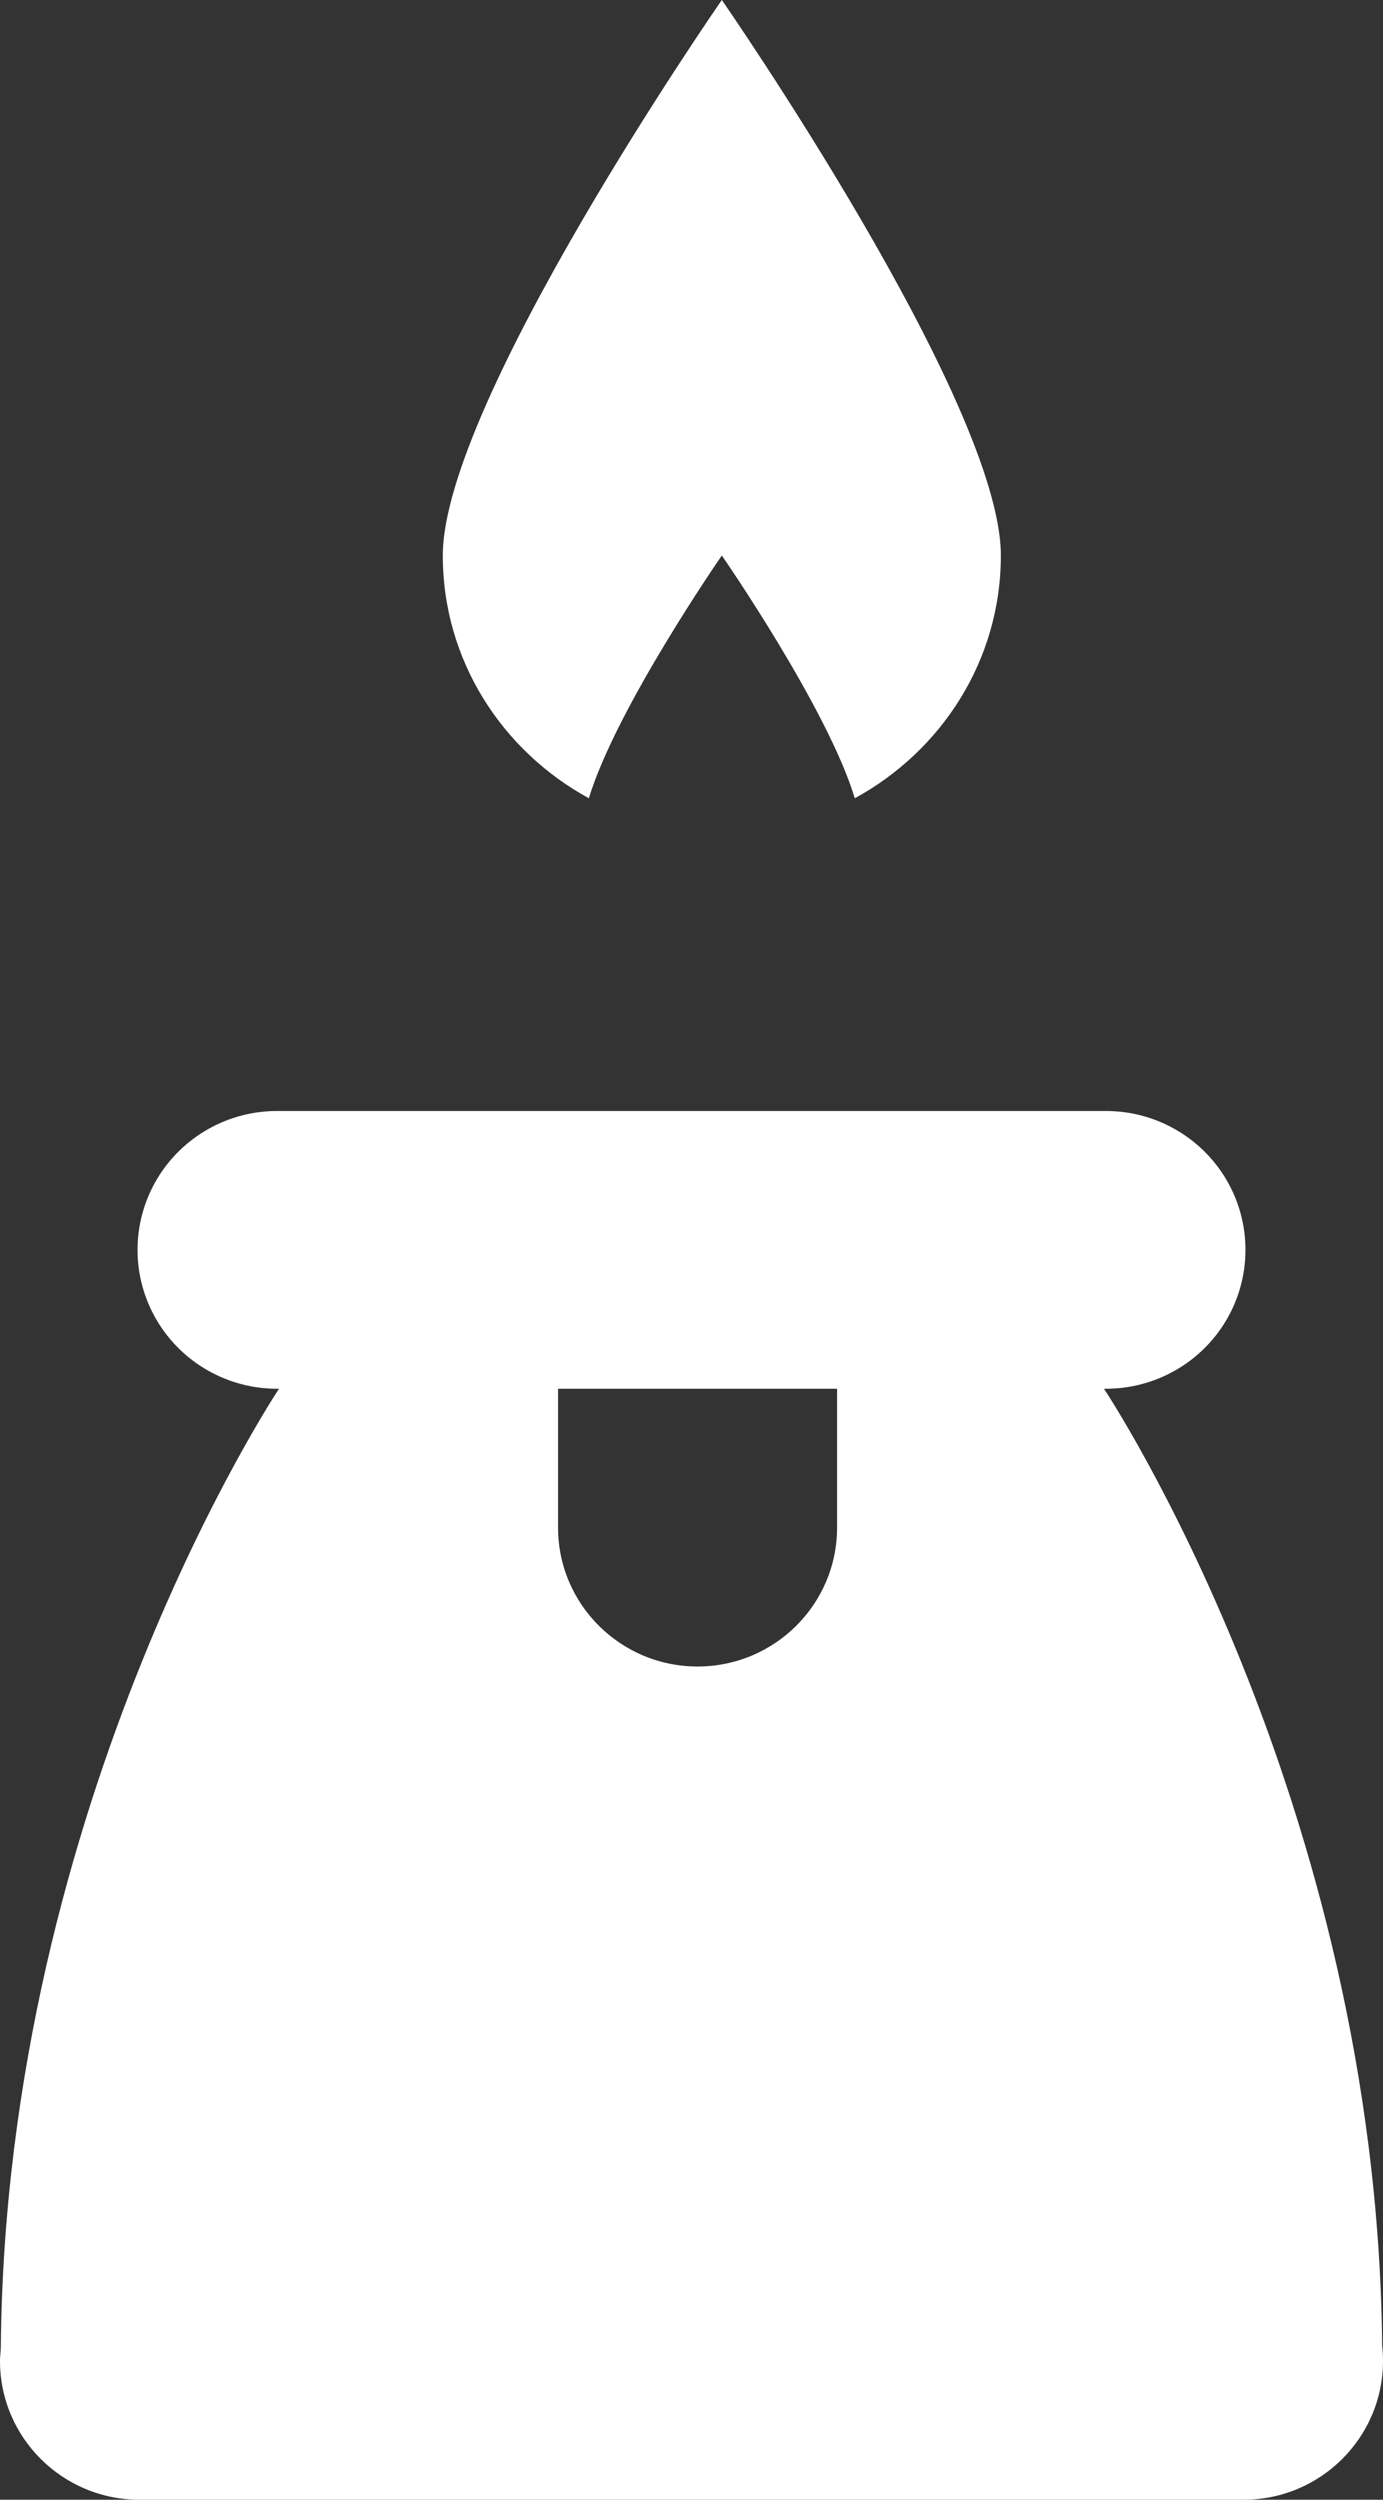 <svg xmlns="http://www.w3.org/2000/svg" xmlns:xlink="http://www.w3.org/1999/xlink" width="57" height="103" version="1.1" viewBox="0 0 57 103"><rect x="0" y="0" width="57" height="103" fill="#333333" stroke="none"/><title>Single</title><desc>Created with Sketch.</desc><g id="1" fill="none" fill-rule="evenodd" stroke="none" stroke-width="1"><path id="Single" fill="#FFF" fill-rule="nonzero" d="M29.75,0 C29.75,0 18.25,16.566 18.25,22.889 C18.25,27.221 20.705,30.946 24.27,32.892 C25.391,29.178 29.75,22.889 29.75,22.889 C29.75,22.889 34.109,29.178 35.23,32.892 C38.795,30.946 41.25,27.221 41.25,22.889 C41.25,16.566 29.75,0 29.75,0 Z M11.5,45.778 C9.426,45.749 7.498,46.833 6.452,48.615 C5.407,50.398 5.407,52.602 6.452,54.385 C7.498,56.167 9.426,57.251 11.5,57.222 C11.5,57.222 0.228,74.114 0.034,96.708 C0.032,96.904 0,97.081 0,97.278 C0,100.438 2.574,103 5.75,103 L51.25,103 C54.426,103 57,100.438 57,97.278 C57,97.072 56.989,96.867 56.966,96.663 C56.757,74.092 45.5,57.222 45.5,57.222 C47.574,57.251 49.502,56.167 50.548,54.385 C51.593,52.602 51.593,50.398 50.548,48.615 C49.502,46.833 47.574,45.749 45.5,45.778 L11.5,45.778 Z M23,57.222 L34.5,57.222 L34.5,62.944 C34.5,66.103 31.924,68.667 28.75,68.667 C25.576,68.667 23,66.103 23,62.944 L23,57.222 Z"/></g></svg>